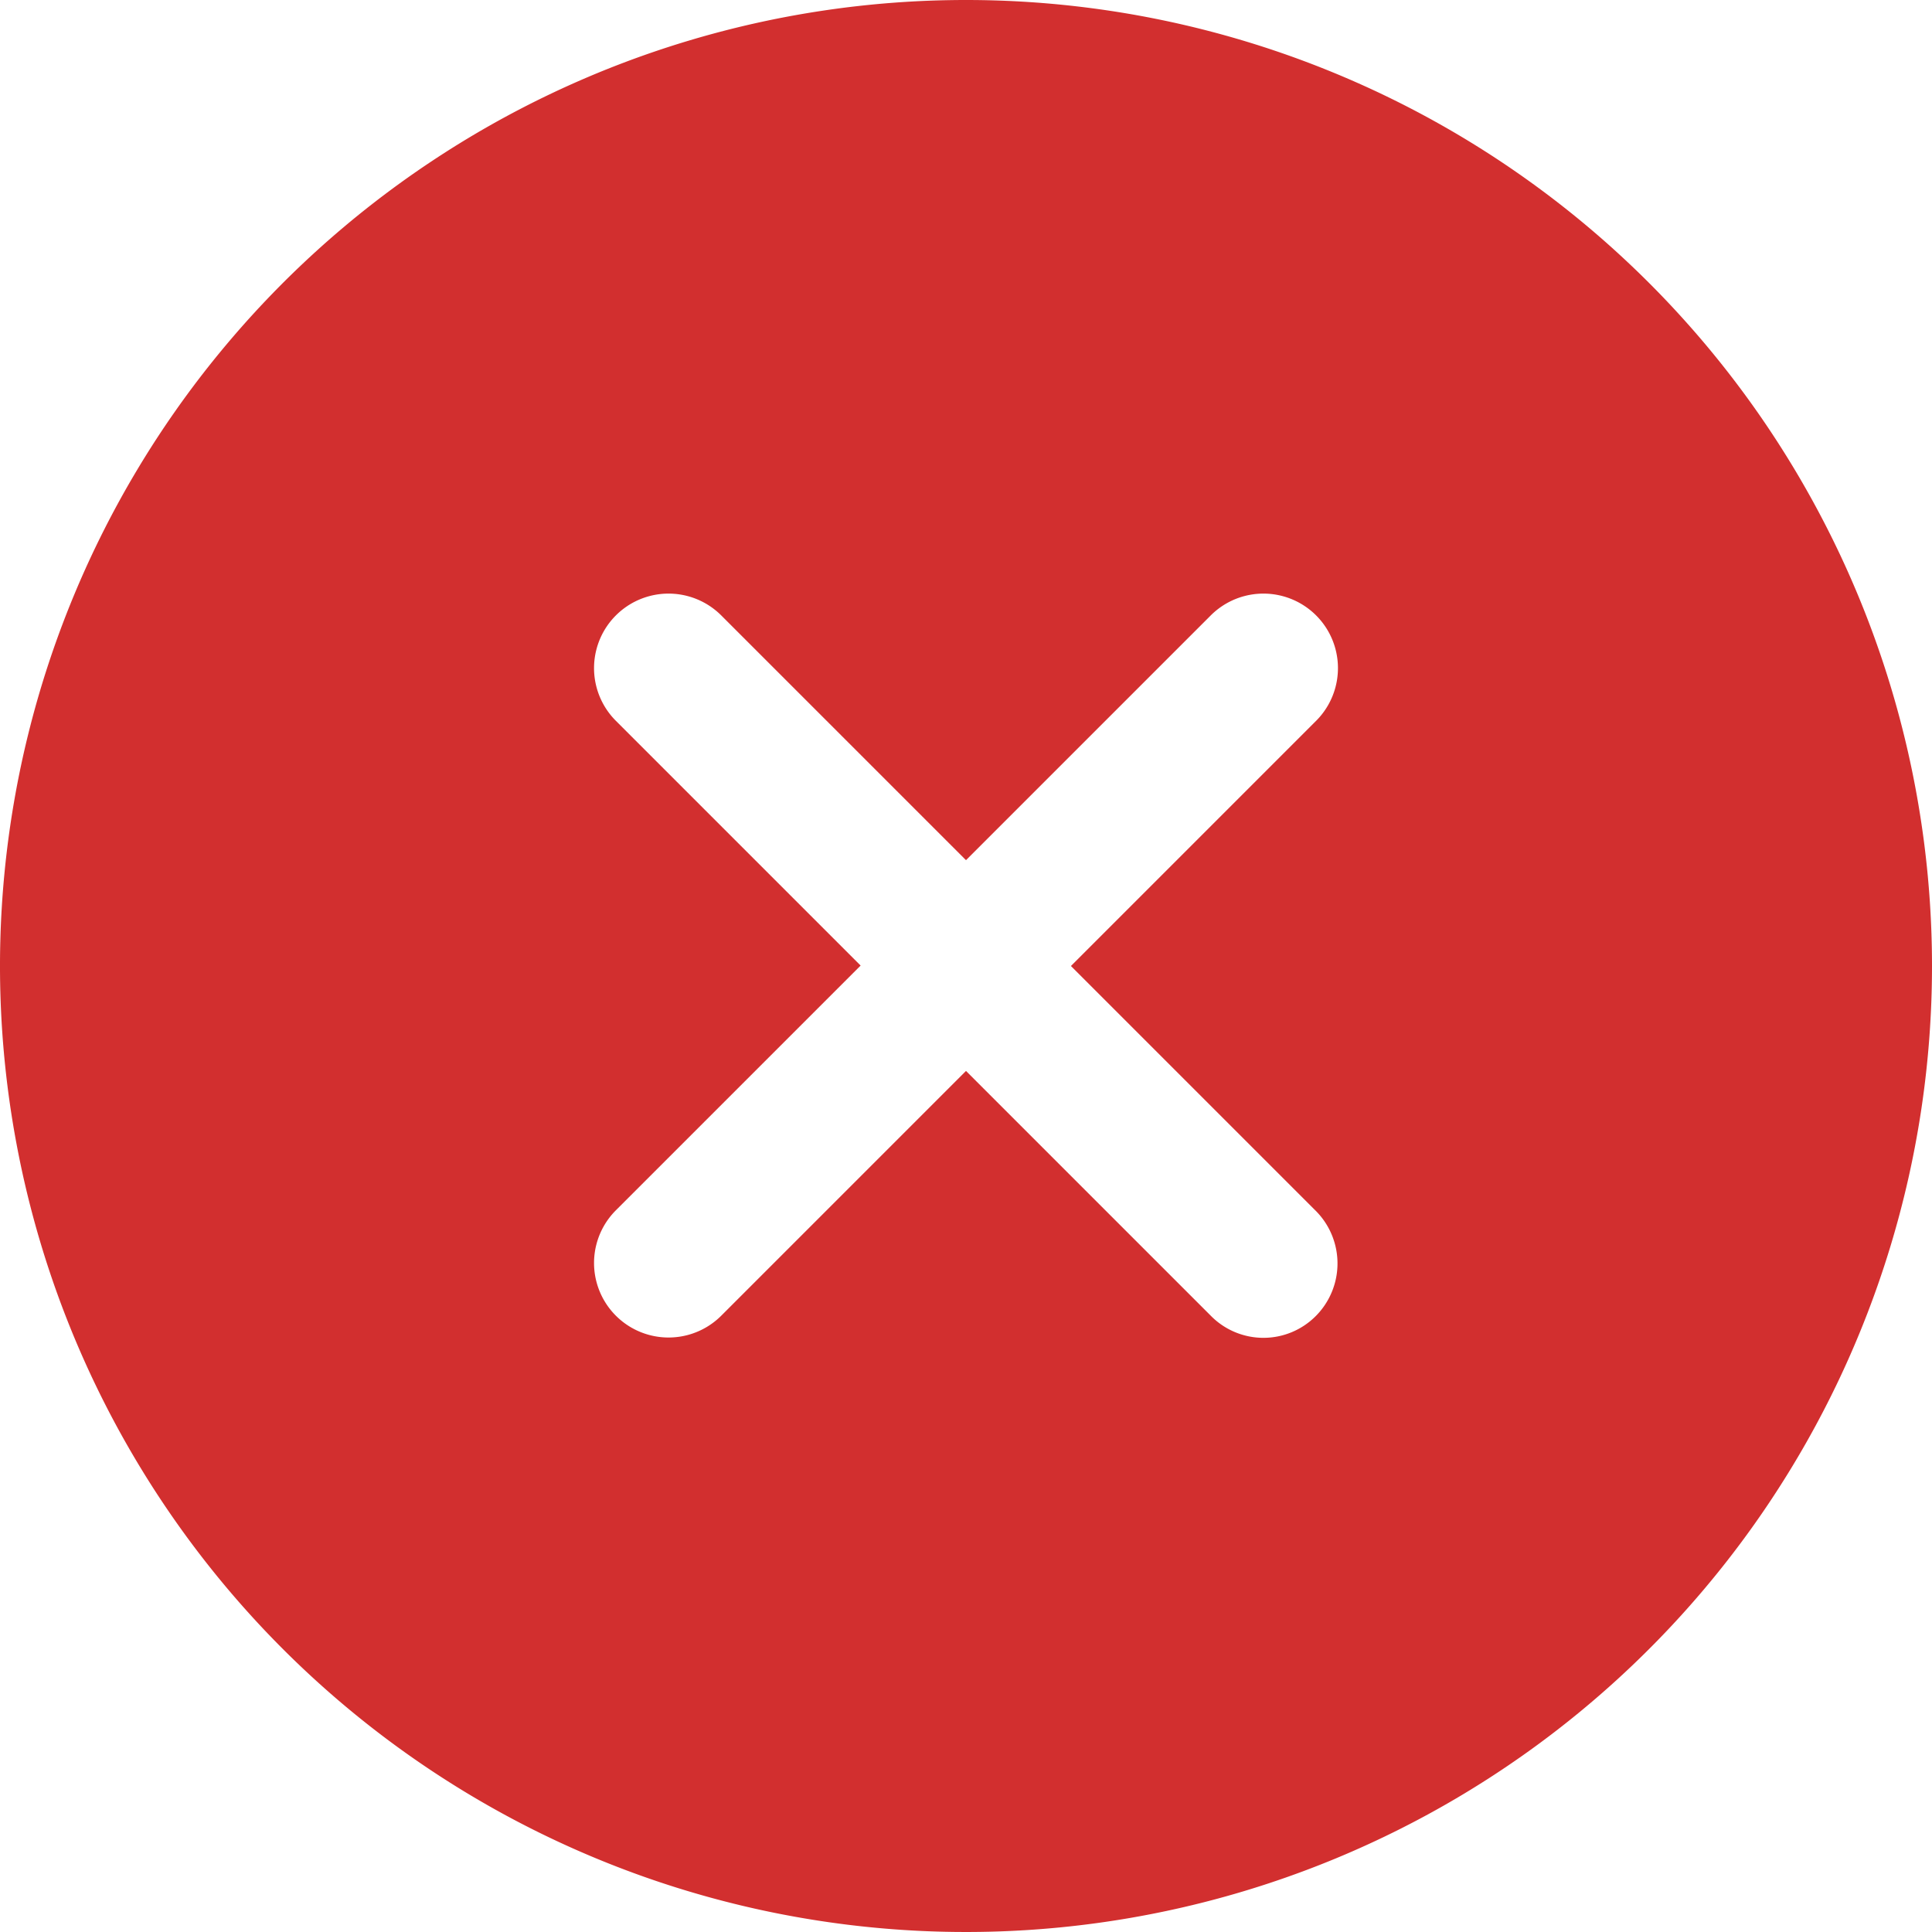 <svg xmlns="http://www.w3.org/2000/svg" width="22" height="22" viewBox="0 0 22 22">
  <path id="Icon_ionic-ios-close-circle" data-name="Icon ionic-ios-close-circle" d="M14.375,3.375a11,11,0,1,0,11,11A11,11,0,0,0,14.375,3.375Zm2.787,14.982L14.375,15.57l-2.787,2.787a.845.845,0,1,1-1.2-1.2l2.787-2.787-2.787-2.787a.845.845,0,0,1,1.2-1.2l2.787,2.787,2.787-2.787a.845.845,0,1,1,1.2,1.2L15.57,14.375l2.787,2.787a.849.849,0,0,1,0,1.2A.84.84,0,0,1,17.162,18.357Z" transform="translate(-3.375 -3.375)" fill="#d22f2f"/>
</svg>
